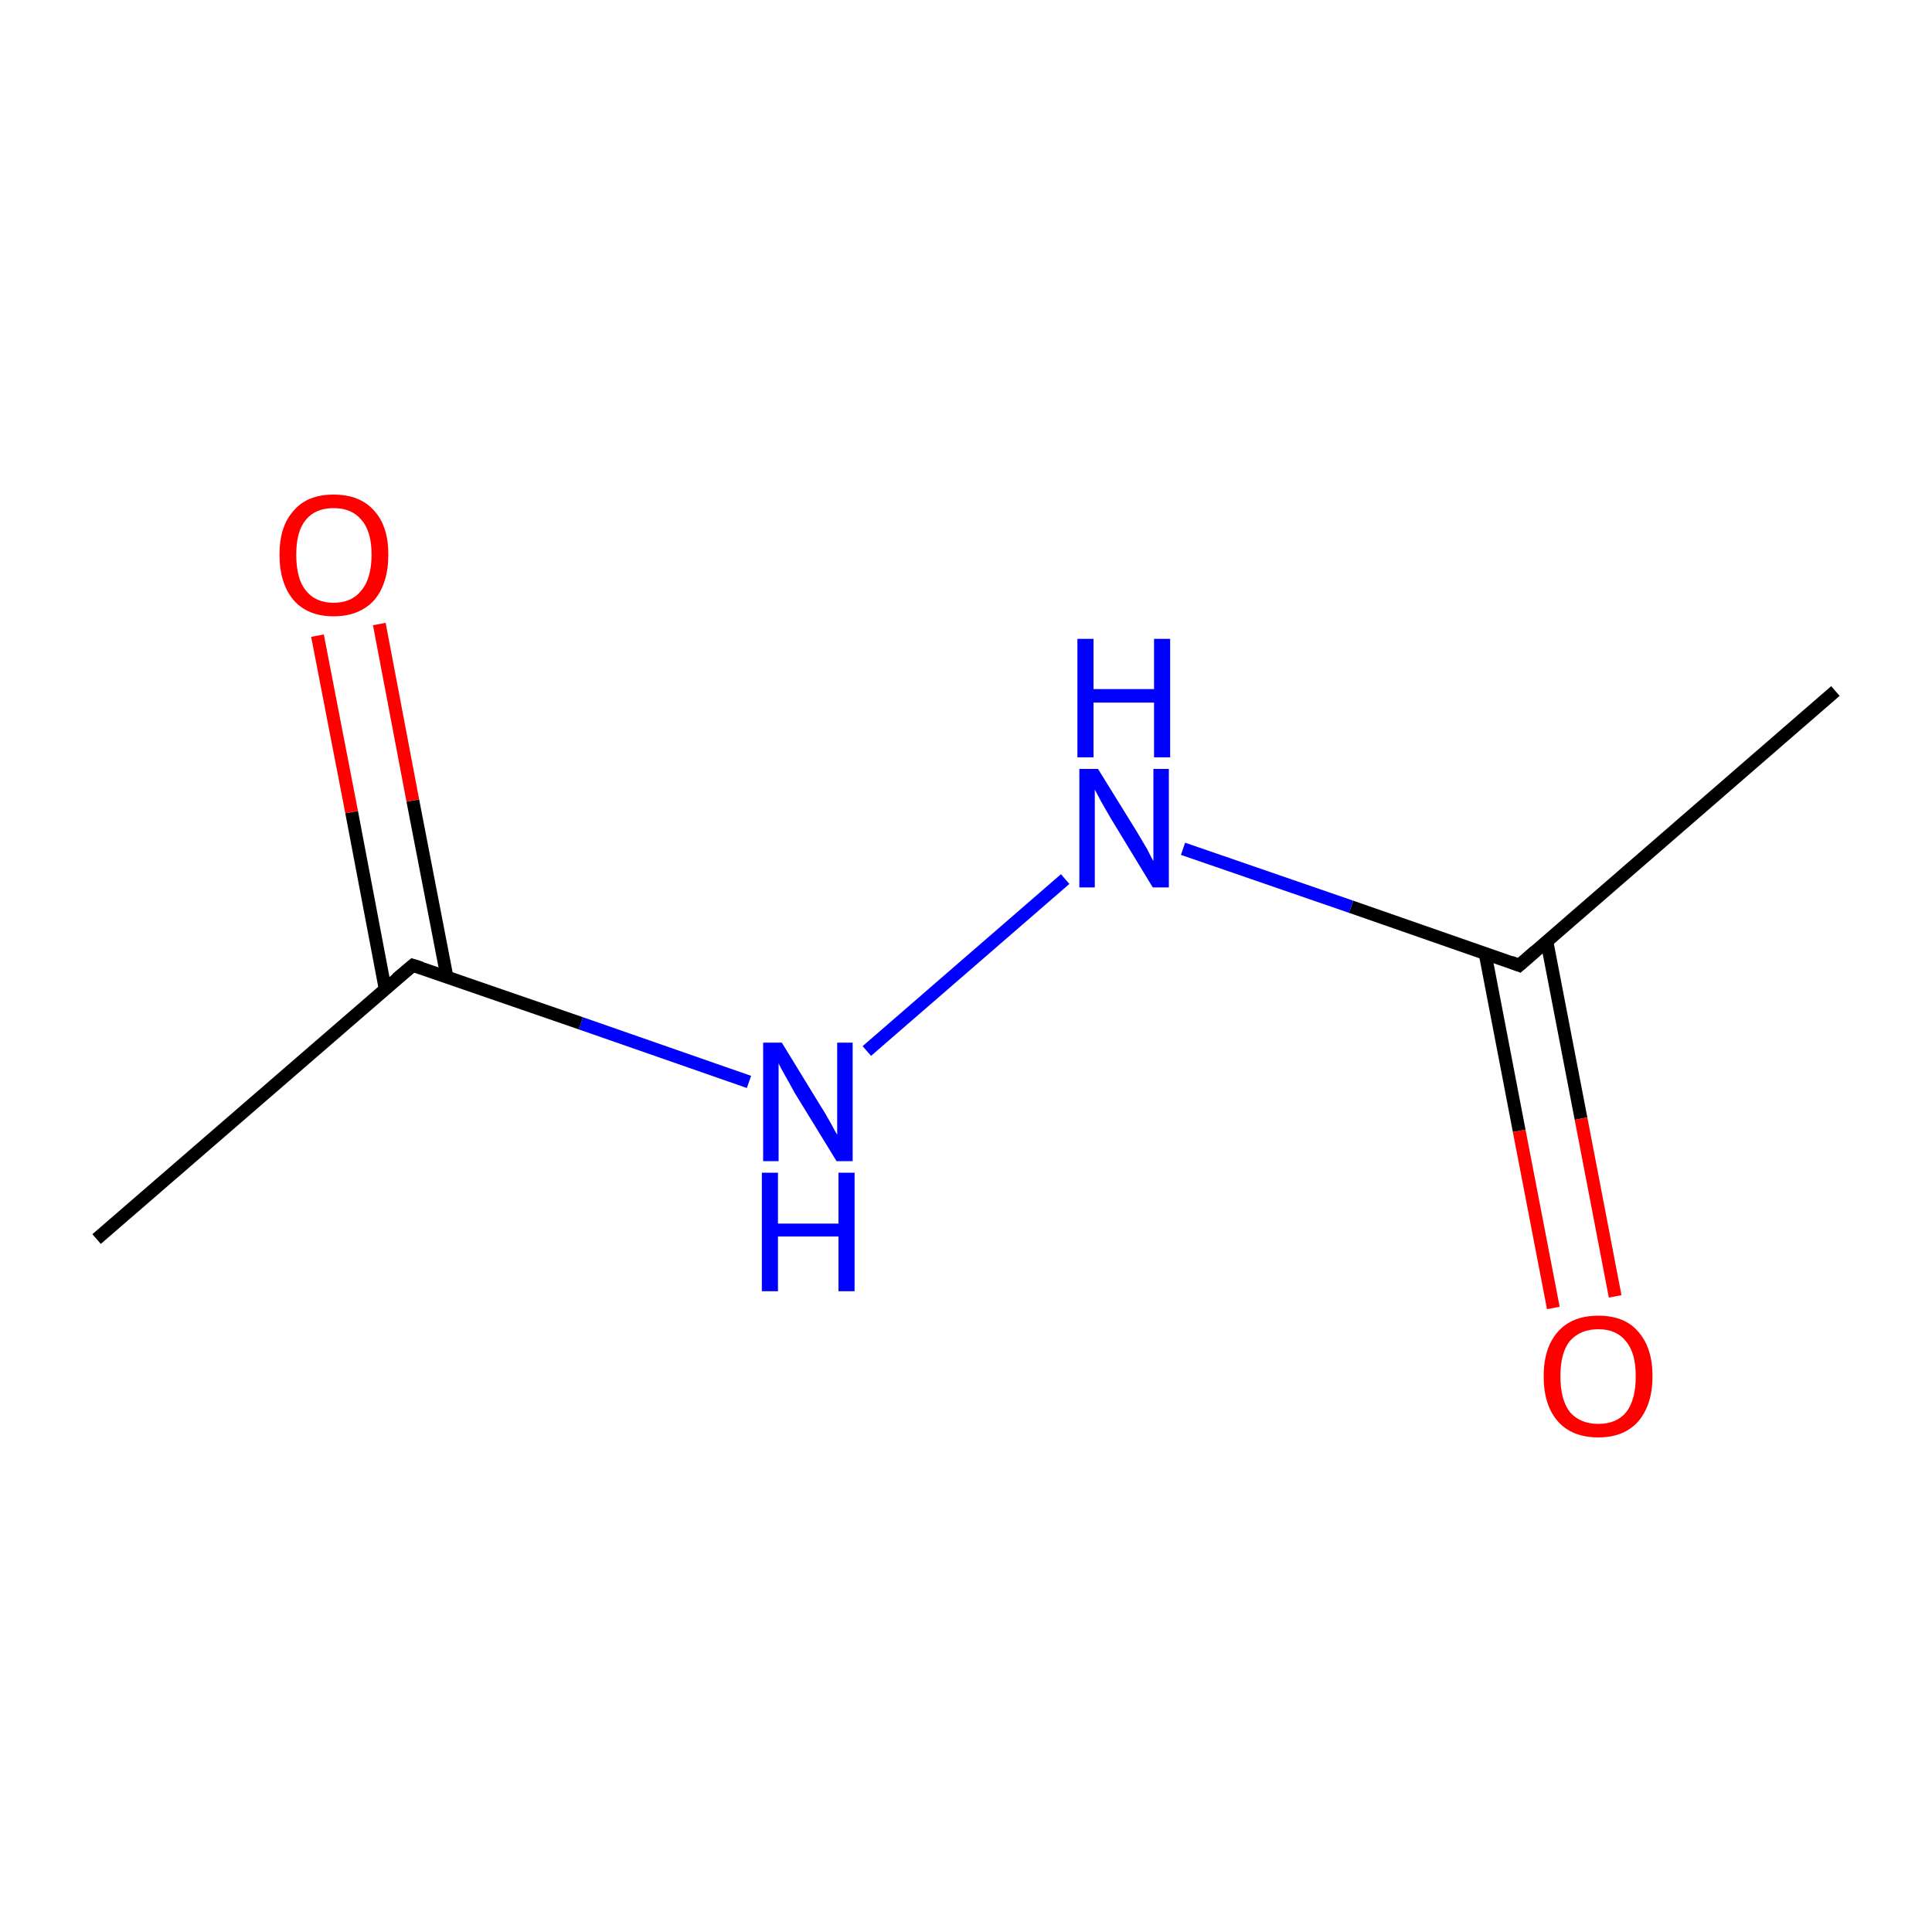 <?xml version='1.0' encoding='iso-8859-1'?>
<svg version='1.1' baseProfile='full'
              xmlns='http://www.w3.org/2000/svg'
                      xmlns:rdkit='http://www.rdkit.org/xml'
                      xmlns:xlink='http://www.w3.org/1999/xlink'
                  xml:space='preserve'
width='300px' height='300px' viewBox='0 0 300 300'>
<!-- END OF HEADER -->
<rect style='opacity:1.0;fill:#FFFFFF;stroke:none' width='300.0' height='300.0' x='0.0' y='0.0'> </rect>
<path class='bond-0 atom-0 atom-1' d='M 285.0,107.3 L 235.9,149.9' style='fill:none;fill-rule:evenodd;stroke:#000000;stroke-width:2.0px;stroke-linecap:butt;stroke-linejoin:miter;stroke-opacity:1' />
<path class='bond-1 atom-1 atom-2' d='M 230.6,148.0 L 235.9,175.6' style='fill:none;fill-rule:evenodd;stroke:#000000;stroke-width:2.0px;stroke-linecap:butt;stroke-linejoin:miter;stroke-opacity:1' />
<path class='bond-1 atom-1 atom-2' d='M 235.9,175.6 L 241.2,203.1' style='fill:none;fill-rule:evenodd;stroke:#FF0000;stroke-width:2.0px;stroke-linecap:butt;stroke-linejoin:miter;stroke-opacity:1' />
<path class='bond-1 atom-1 atom-2' d='M 240.2,146.2 L 245.5,173.7' style='fill:none;fill-rule:evenodd;stroke:#000000;stroke-width:2.0px;stroke-linecap:butt;stroke-linejoin:miter;stroke-opacity:1' />
<path class='bond-1 atom-1 atom-2' d='M 245.5,173.7 L 250.8,201.3' style='fill:none;fill-rule:evenodd;stroke:#FF0000;stroke-width:2.0px;stroke-linecap:butt;stroke-linejoin:miter;stroke-opacity:1' />
<path class='bond-2 atom-1 atom-3' d='M 235.9,149.9 L 209.8,140.8' style='fill:none;fill-rule:evenodd;stroke:#000000;stroke-width:2.0px;stroke-linecap:butt;stroke-linejoin:miter;stroke-opacity:1' />
<path class='bond-2 atom-1 atom-3' d='M 209.8,140.8 L 183.7,131.8' style='fill:none;fill-rule:evenodd;stroke:#0000FF;stroke-width:2.0px;stroke-linecap:butt;stroke-linejoin:miter;stroke-opacity:1' />
<path class='bond-3 atom-3 atom-4' d='M 165.4,136.5 L 134.6,163.2' style='fill:none;fill-rule:evenodd;stroke:#0000FF;stroke-width:2.0px;stroke-linecap:butt;stroke-linejoin:miter;stroke-opacity:1' />
<path class='bond-4 atom-4 atom-5' d='M 116.3,168.0 L 90.2,158.9' style='fill:none;fill-rule:evenodd;stroke:#0000FF;stroke-width:2.0px;stroke-linecap:butt;stroke-linejoin:miter;stroke-opacity:1' />
<path class='bond-4 atom-4 atom-5' d='M 90.2,158.9 L 64.1,149.9' style='fill:none;fill-rule:evenodd;stroke:#000000;stroke-width:2.0px;stroke-linecap:butt;stroke-linejoin:miter;stroke-opacity:1' />
<path class='bond-5 atom-5 atom-6' d='M 69.4,151.7 L 64.1,124.3' style='fill:none;fill-rule:evenodd;stroke:#000000;stroke-width:2.0px;stroke-linecap:butt;stroke-linejoin:miter;stroke-opacity:1' />
<path class='bond-5 atom-5 atom-6' d='M 64.1,124.3 L 58.9,96.9' style='fill:none;fill-rule:evenodd;stroke:#FF0000;stroke-width:2.0px;stroke-linecap:butt;stroke-linejoin:miter;stroke-opacity:1' />
<path class='bond-5 atom-5 atom-6' d='M 59.8,153.5 L 54.6,126.1' style='fill:none;fill-rule:evenodd;stroke:#000000;stroke-width:2.0px;stroke-linecap:butt;stroke-linejoin:miter;stroke-opacity:1' />
<path class='bond-5 atom-5 atom-6' d='M 54.6,126.1 L 49.3,98.7' style='fill:none;fill-rule:evenodd;stroke:#FF0000;stroke-width:2.0px;stroke-linecap:butt;stroke-linejoin:miter;stroke-opacity:1' />
<path class='bond-6 atom-5 atom-7' d='M 64.1,149.9 L 15.0,192.4' style='fill:none;fill-rule:evenodd;stroke:#000000;stroke-width:2.0px;stroke-linecap:butt;stroke-linejoin:miter;stroke-opacity:1' />
<path d='M 238.4,147.7 L 235.9,149.9 L 234.6,149.4' style='fill:none;stroke:#000000;stroke-width:2.0px;stroke-linecap:butt;stroke-linejoin:miter;stroke-miterlimit:10;stroke-opacity:1;' />
<path d='M 65.4,150.3 L 64.1,149.9 L 61.6,152.0' style='fill:none;stroke:#000000;stroke-width:2.0px;stroke-linecap:butt;stroke-linejoin:miter;stroke-miterlimit:10;stroke-opacity:1;' />
<path class='atom-2' d='M 239.7 213.7
Q 239.7 209.3, 241.9 206.8
Q 244.1 204.3, 248.2 204.3
Q 252.3 204.3, 254.4 206.8
Q 256.6 209.3, 256.6 213.7
Q 256.6 218.1, 254.4 220.7
Q 252.2 223.2, 248.2 223.2
Q 244.1 223.2, 241.9 220.7
Q 239.7 218.2, 239.7 213.7
M 248.2 221.1
Q 251.0 221.1, 252.5 219.3
Q 254.0 217.4, 254.0 213.7
Q 254.0 210.1, 252.5 208.3
Q 251.0 206.4, 248.2 206.4
Q 245.4 206.4, 243.8 208.2
Q 242.3 210.0, 242.3 213.7
Q 242.3 217.4, 243.8 219.3
Q 245.4 221.1, 248.2 221.1
' fill='#FF0000'/>
<path class='atom-3' d='M 170.5 119.4
L 176.5 129.1
Q 177.1 130.1, 178.1 131.8
Q 179.0 133.6, 179.1 133.7
L 179.1 119.4
L 181.5 119.4
L 181.5 137.8
L 179.0 137.8
L 172.5 127.1
Q 171.8 125.9, 171.0 124.5
Q 170.2 123.0, 170.0 122.6
L 170.0 137.8
L 167.6 137.8
L 167.6 119.4
L 170.5 119.4
' fill='#0000FF'/>
<path class='atom-3' d='M 167.3 99.2
L 169.8 99.2
L 169.8 107.0
L 179.2 107.0
L 179.2 99.2
L 181.7 99.2
L 181.7 117.6
L 179.2 117.6
L 179.2 109.1
L 169.8 109.1
L 169.8 117.6
L 167.3 117.6
L 167.3 99.2
' fill='#0000FF'/>
<path class='atom-4' d='M 121.4 161.9
L 127.4 171.7
Q 128.0 172.6, 129.0 174.4
Q 129.9 176.1, 130.0 176.2
L 130.0 161.9
L 132.4 161.9
L 132.4 180.3
L 129.9 180.3
L 123.4 169.7
Q 122.7 168.4, 121.9 167.0
Q 121.1 165.6, 120.9 165.1
L 120.9 180.3
L 118.5 180.3
L 118.5 161.9
L 121.4 161.9
' fill='#0000FF'/>
<path class='atom-4' d='M 118.3 182.1
L 120.8 182.1
L 120.8 190.0
L 130.2 190.0
L 130.2 182.1
L 132.7 182.1
L 132.7 200.5
L 130.2 200.5
L 130.2 192.0
L 120.8 192.0
L 120.8 200.5
L 118.3 200.5
L 118.3 182.1
' fill='#0000FF'/>
<path class='atom-6' d='M 43.4 86.1
Q 43.4 81.7, 45.6 79.3
Q 47.7 76.8, 51.8 76.8
Q 55.9 76.8, 58.1 79.3
Q 60.3 81.7, 60.3 86.1
Q 60.3 90.6, 58.1 93.2
Q 55.8 95.7, 51.8 95.7
Q 47.8 95.7, 45.6 93.2
Q 43.4 90.6, 43.4 86.1
M 51.8 93.6
Q 54.6 93.6, 56.1 91.7
Q 57.7 89.8, 57.7 86.1
Q 57.7 82.5, 56.1 80.7
Q 54.6 78.9, 51.8 78.9
Q 49.0 78.9, 47.5 80.7
Q 46.0 82.5, 46.0 86.1
Q 46.0 89.9, 47.5 91.7
Q 49.0 93.6, 51.8 93.6
' fill='#FF0000'/>
</svg>
